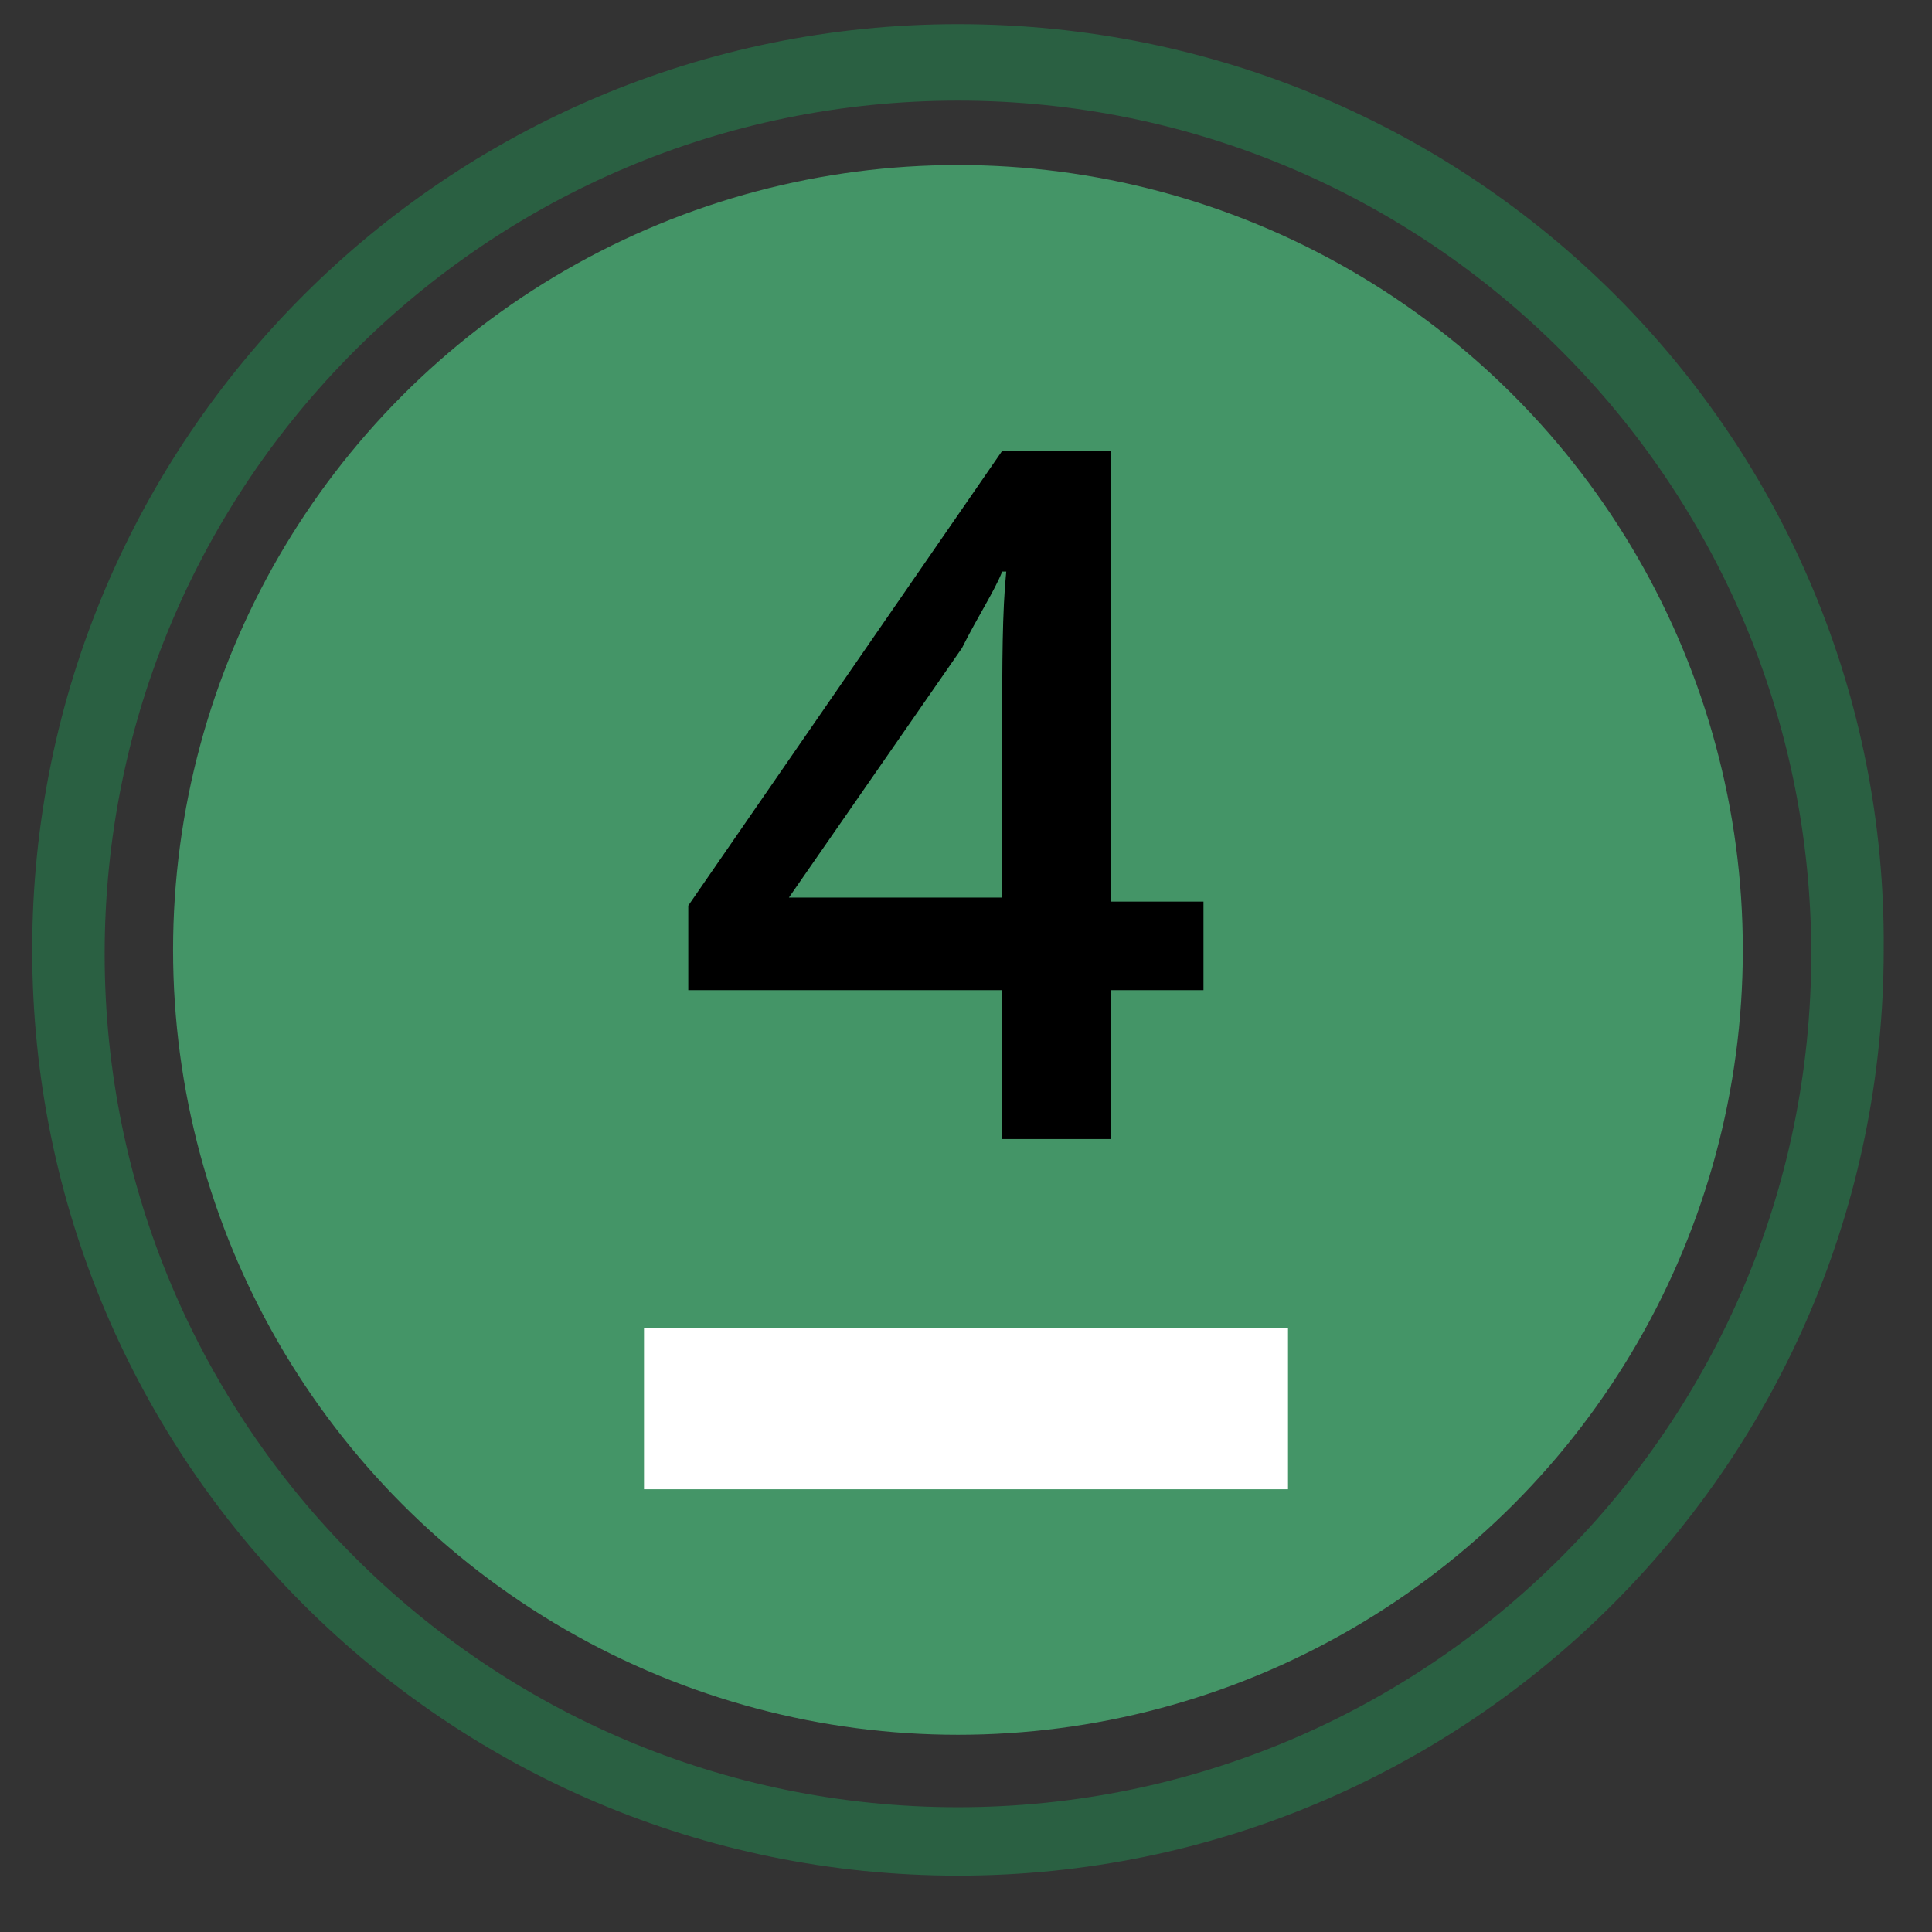 <?xml version="1.0" encoding="utf-8"?>
<!DOCTYPE svg PUBLIC "-//W3C//DTD SVG 1.1//EN" "http://www.w3.org/Graphics/SVG/1.1/DTD/svg11.dtd">
<svg version="1.1" xmlns="http://www.w3.org/2000/svg" xmlns:xlink="http://www.w3.org/1999/xlink" x="0px" y="0px"
    width="48px" height="48px" viewBox="0 0 48 48" style="enable-background:new 0 0 48 48;" xml:space="preserve">
<rect x="0" y="0" width="48" height="48" fill="#333333" stroke="none"/>
<g>
    <path style="fill:#2A6042;" d="M23.8,0.6c-12.7,0-23,10.3-23,23c0,12.7,10.3,23,23,23c12.7,0,23-10.3,23-23 C46.9,10.9,36.6,0.6,23.8,0.6z M23.8,44.9c-11.7,0-21.2-9.5-21.2-21.2C2.6,12,12.1,2.5,23.8,2.5C35.5,2.5,45,12,45,23.7 C45,35.4,35.5,44.9,23.8,44.9z"/>
    <circle style="fill:#449567;" cx="23.8" cy="23.6" r="19.5"/>
    <g>
        <path d="M29.9,24.6h-2.3v3.7h-2.7v-3.7h-7.8v-2.1l7.8-11.3h2.7v11.2h2.3V24.6z M24.9,22.3V18c0-1.5,0-2.8,0.1-3.8h-0.1 c-0.2,0.5-0.6,1.1-1,1.9l-4.3,6.2H24.9z"/>
    </g>
    <rect x="16" y="33" style="fill:#FFFFFF;" width="16" height="4"/>
</g>
</svg>
